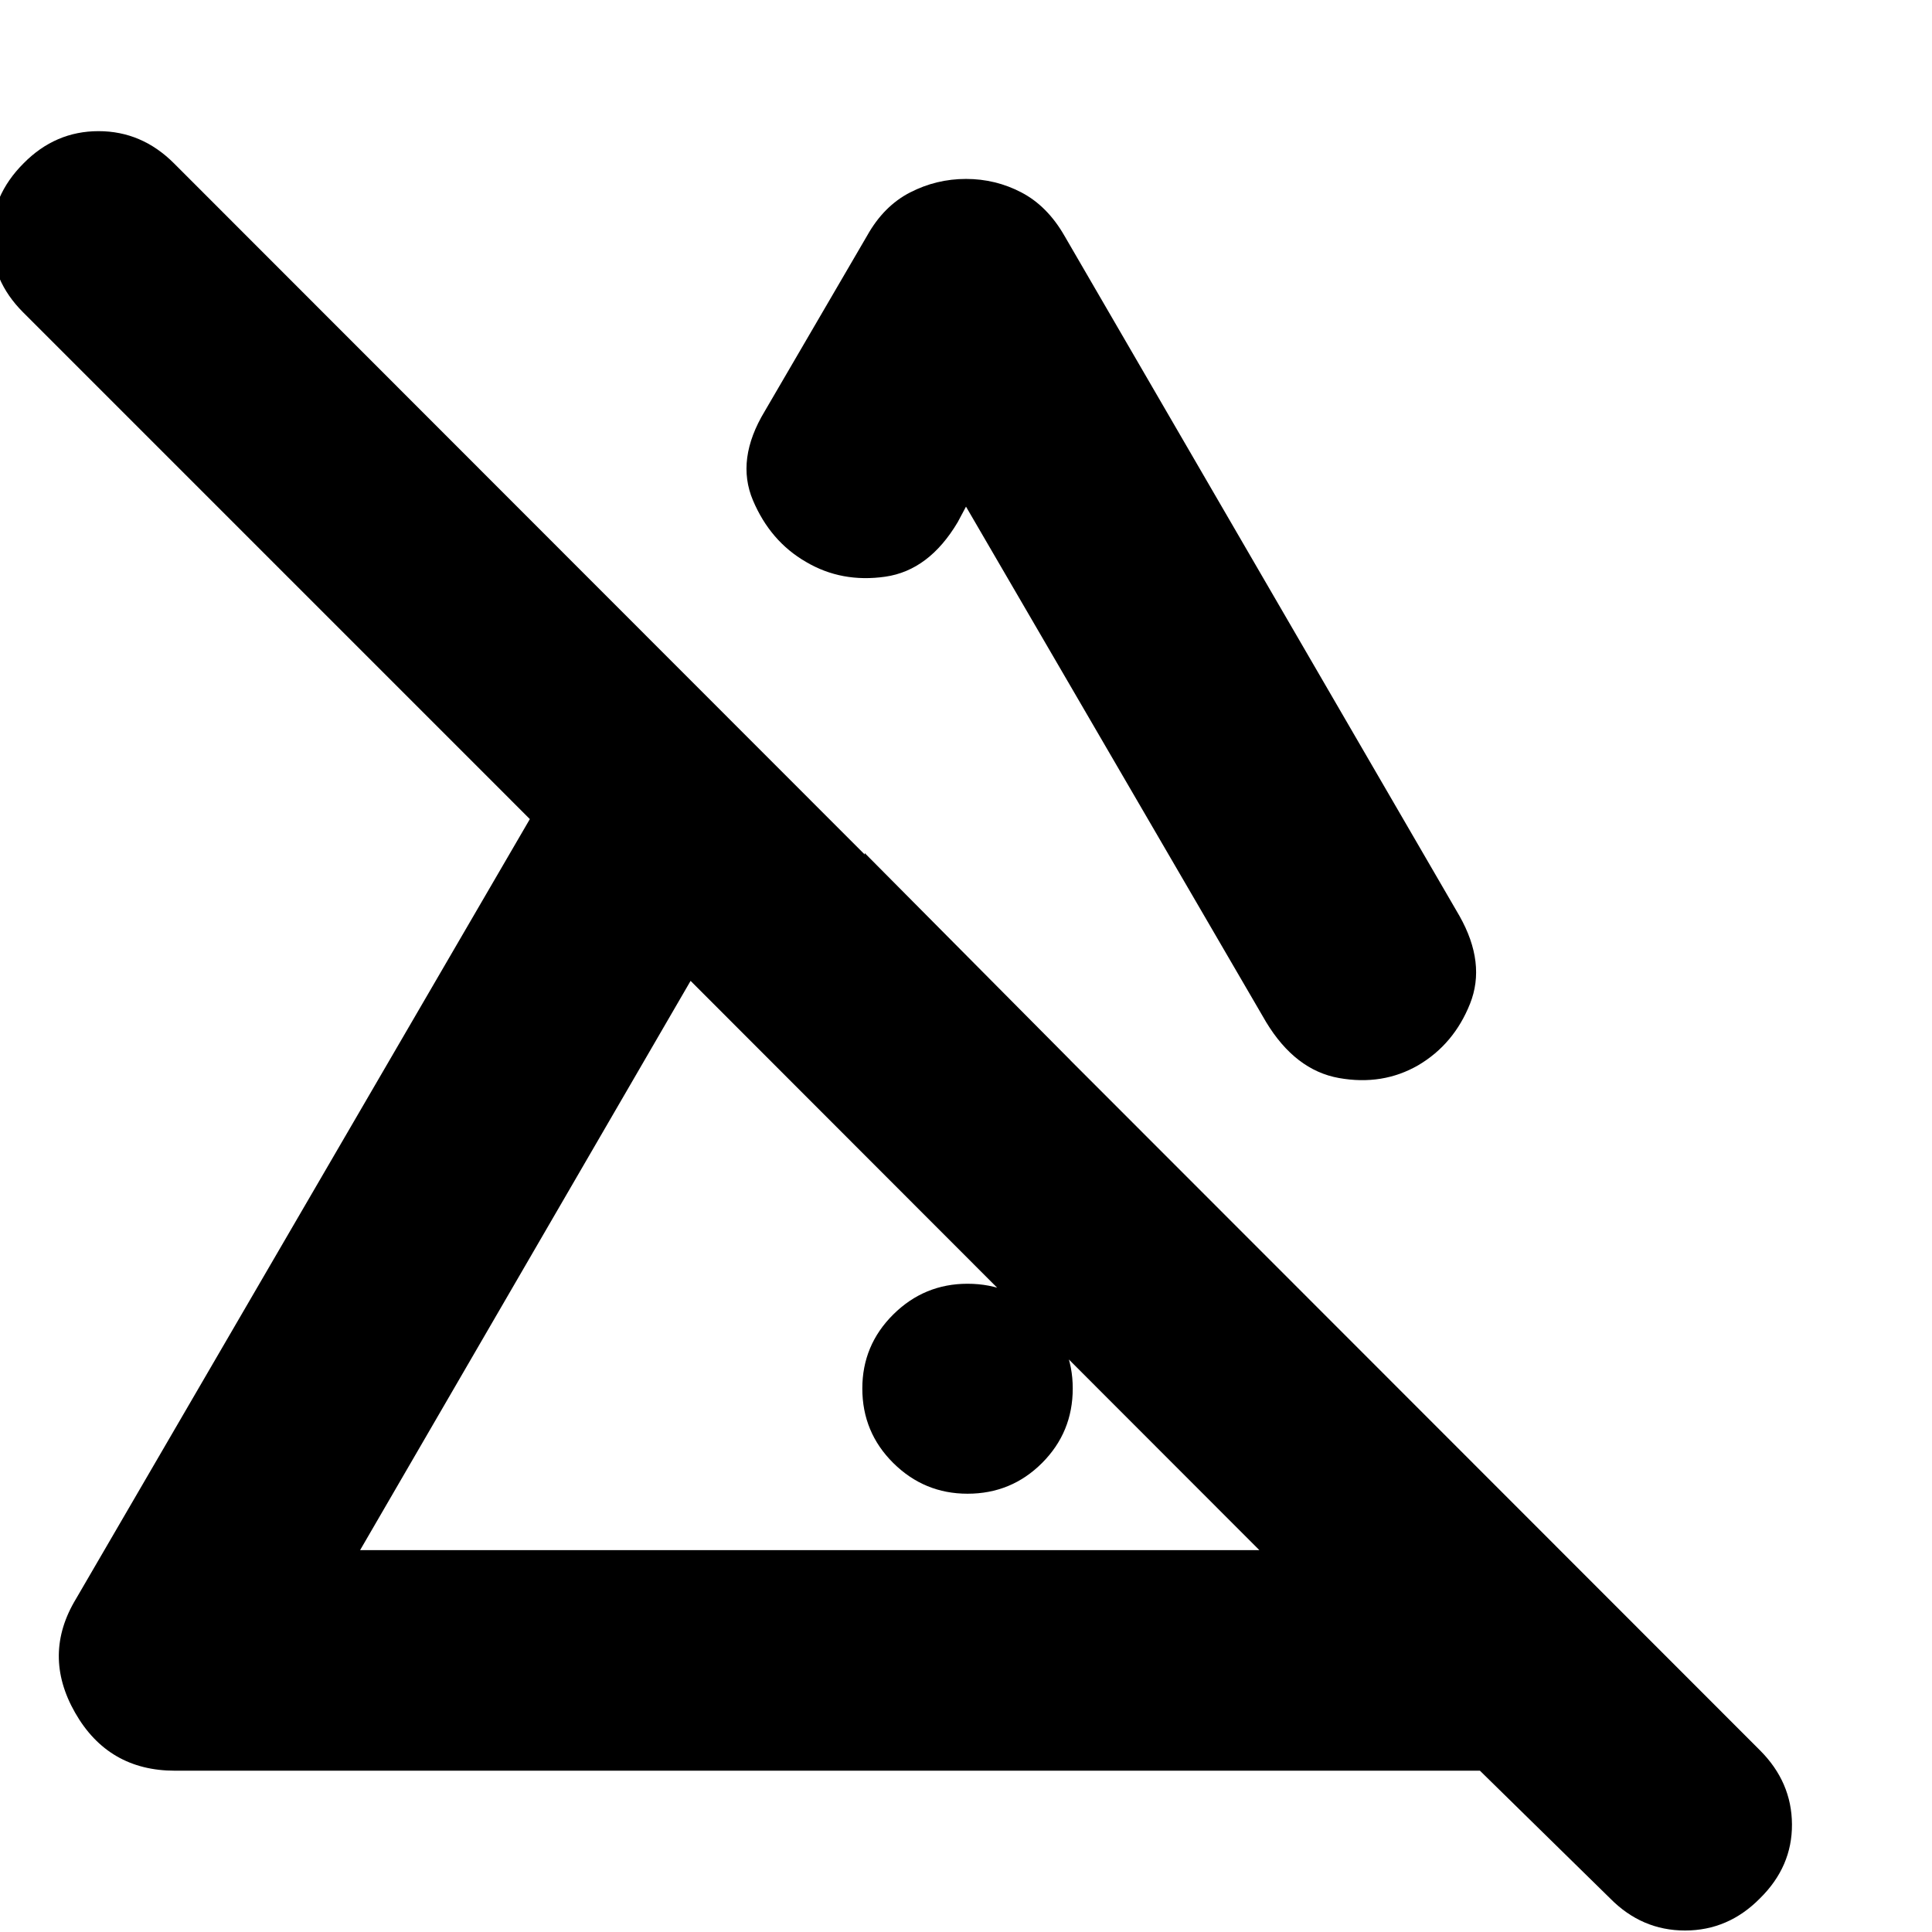 <svg xmlns="http://www.w3.org/2000/svg" height="24" viewBox="0 -960 960 960" width="24"><path d="M480.76-217.78q-21.52 0-36.9-15.26-15.38-15.26-15.38-37.03 0-21.52 15.38-36.78 15.38-15.26 36.9-15.26 21.76 0 37.02 15.26 15.26 15.26 15.26 36.78 0 21.77-15.26 37.03-15.26 15.26-37.02 15.26Zm-51.09-189.79v-128.56L531.85-433.2v25.63q0 21.05-14.9 36.07-14.91 15.02-36.19 15.02-21.04 0-36.06-15.02-15.03-15.02-15.03-36.07ZM480-871.09q14.72 0 27.55 6.72 12.84 6.72 21.32 21.44l196.35 338.08q13.24 23.48 5.24 43.58-8 20.1-25.72 30.57-17.72 10.24-39.44 6.36-21.71-3.88-36.19-27.83L480-708.26l-4.13 7.74q-14.24 23.95-35.96 27.07-21.71 3.12-39.43-7.35-17.72-10.24-26.34-30.58-8.62-20.34 5.86-44.29l50.89-87.26q8.24-14.72 21.32-21.44 13.07-6.72 27.79-6.72ZM178.93-189.74h446.85L343.15-472.61 178.93-189.74Zm621.09 173-64.65-63.41H86.93q-33.15 0-49.6-28.8-16.46-28.79.5-56.7L263.28-553 11.46-804.83Q-4.3-820.59-4.3-841.71q0-21.12 16-37.12 15.76-16 37.26-16t37.5 16L874.54-90.26Q890.3-74.5 890.42-53.5q.12 21-15.88 36.76-15.76 16-37.26 16t-37.26-16ZM484.85-331.43Zm51.28-210.96Z"/></svg>